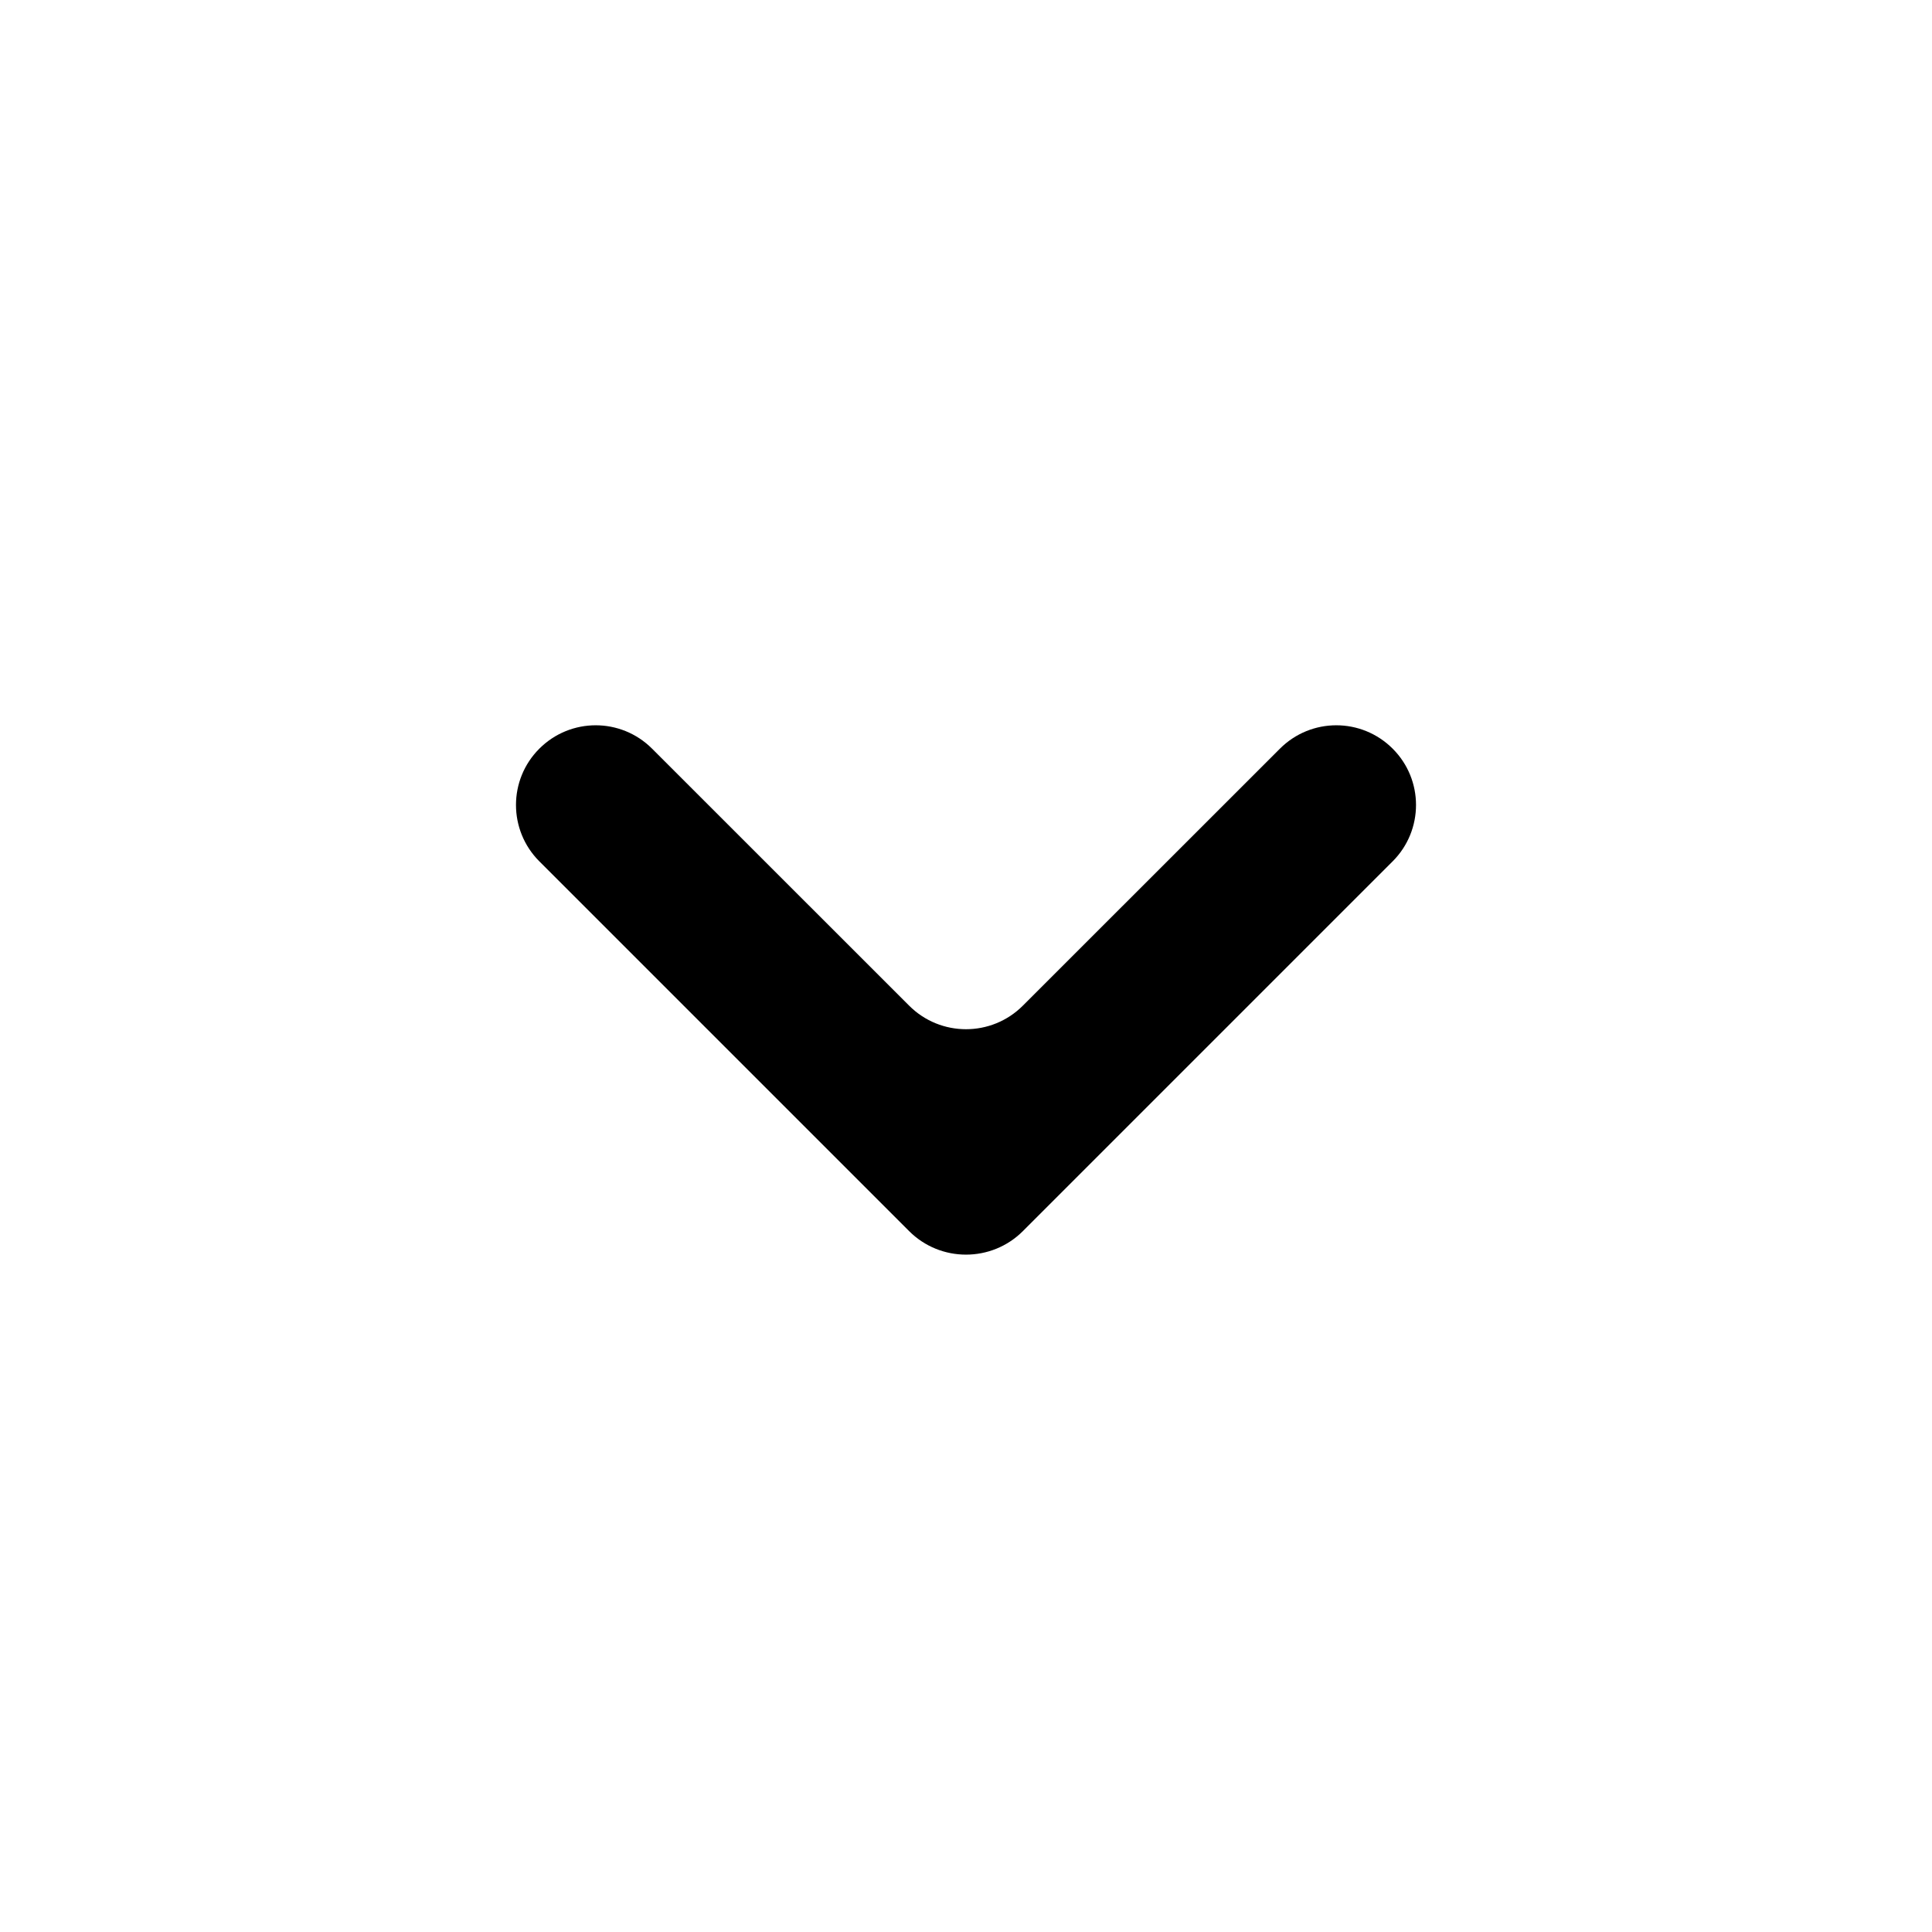 <svg width="24" height="24" viewBox="0 0 24 24" fill="none" xmlns="http://www.w3.org/2000/svg">
<path fill-rule="evenodd" clip-rule="evenodd" d="M15.9 9.3C16.287 8.913 16.913 8.913 17.3 9.3C17.687 9.686 17.687 10.313 17.3 10.7L15 13L12.707 15.293C12.317 15.683 11.683 15.683 11.293 15.293L6.7 10.7C6.313 10.313 6.313 9.686 6.7 9.3C7.087 8.913 7.713 8.913 8.1 9.3L11.293 12.492C11.683 12.883 12.317 12.883 12.707 12.492L15.9 9.3Z" fill="black"/>
</svg>
